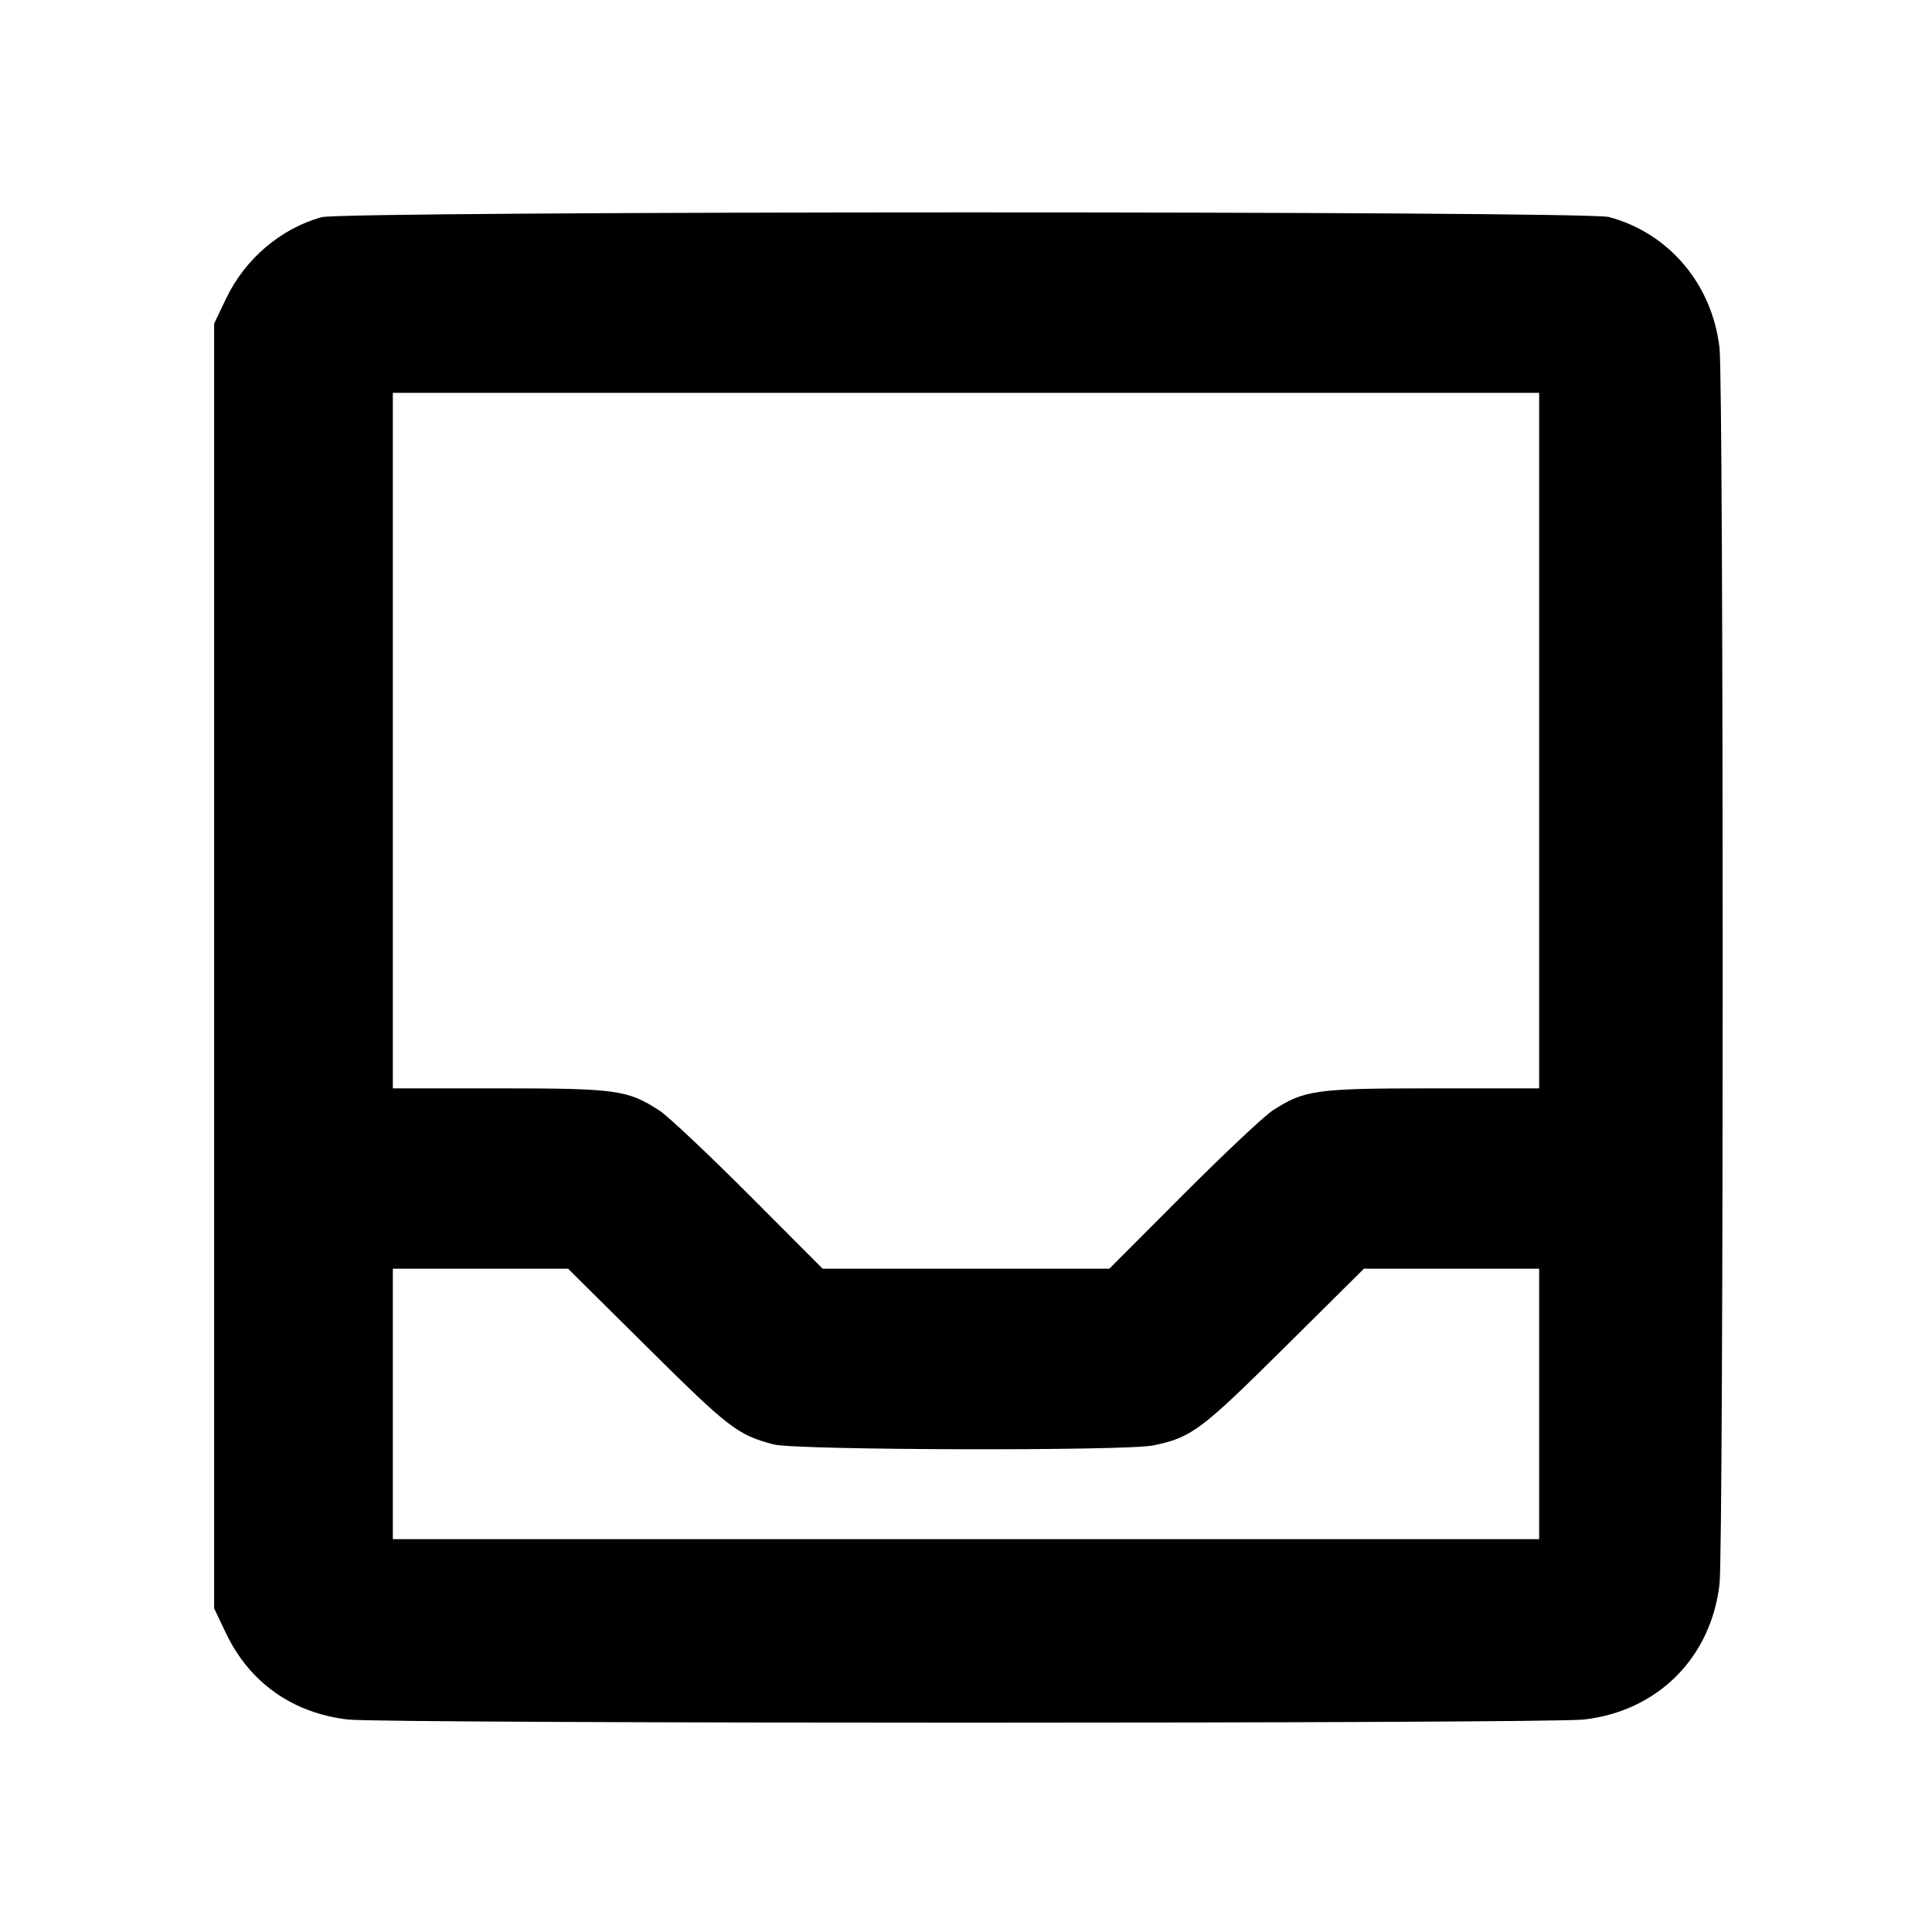 <svg fill="currentColor" viewBox="0 0 256 256" xmlns="http://www.w3.org/2000/svg"><path d="M42.621 28.778 C 37.215 30.269,32.466 34.310,29.967 39.543 L 28.373 42.880 28.373 128.000 L 28.373 213.120 29.958 216.440 C 33.070 222.956,38.805 227.007,46.107 227.846 C 50.959 228.404,205.041 228.404,209.893 227.846 C 219.655 226.724,226.724 219.655,227.846 209.893 C 228.404 205.041,228.404 50.959,227.846 46.107 C 226.875 37.658,221.143 30.874,213.184 28.755 C 210.056 27.922,45.644 27.945,42.621 28.778 M203.947 98.133 L 203.947 144.213 189.905 144.213 C 174.324 144.213,172.859 144.415,168.641 147.140 C 167.526 147.860,162.199 152.872,156.803 158.278 L 146.994 168.107 128.000 168.107 L 109.006 168.107 99.197 158.278 C 93.801 152.872,88.474 147.860,87.359 147.140 C 83.141 144.415,81.676 144.213,66.095 144.213 L 52.053 144.213 52.053 98.133 L 52.053 52.053 128.000 52.053 L 203.947 52.053 203.947 98.133 M85.742 178.491 C 96.617 189.276,97.709 190.116,102.509 191.394 C 105.407 192.166,149.245 192.279,152.832 191.524 C 157.902 190.458,159.118 189.549,170.258 178.496 L 180.730 168.107 192.338 168.107 L 203.947 168.107 203.947 186.027 L 203.947 203.947 128.000 203.947 L 52.053 203.947 52.053 186.027 L 52.053 168.107 63.662 168.107 L 75.270 168.107 85.742 178.491 " stroke="none" fill-rule="evenodd"></path></svg>